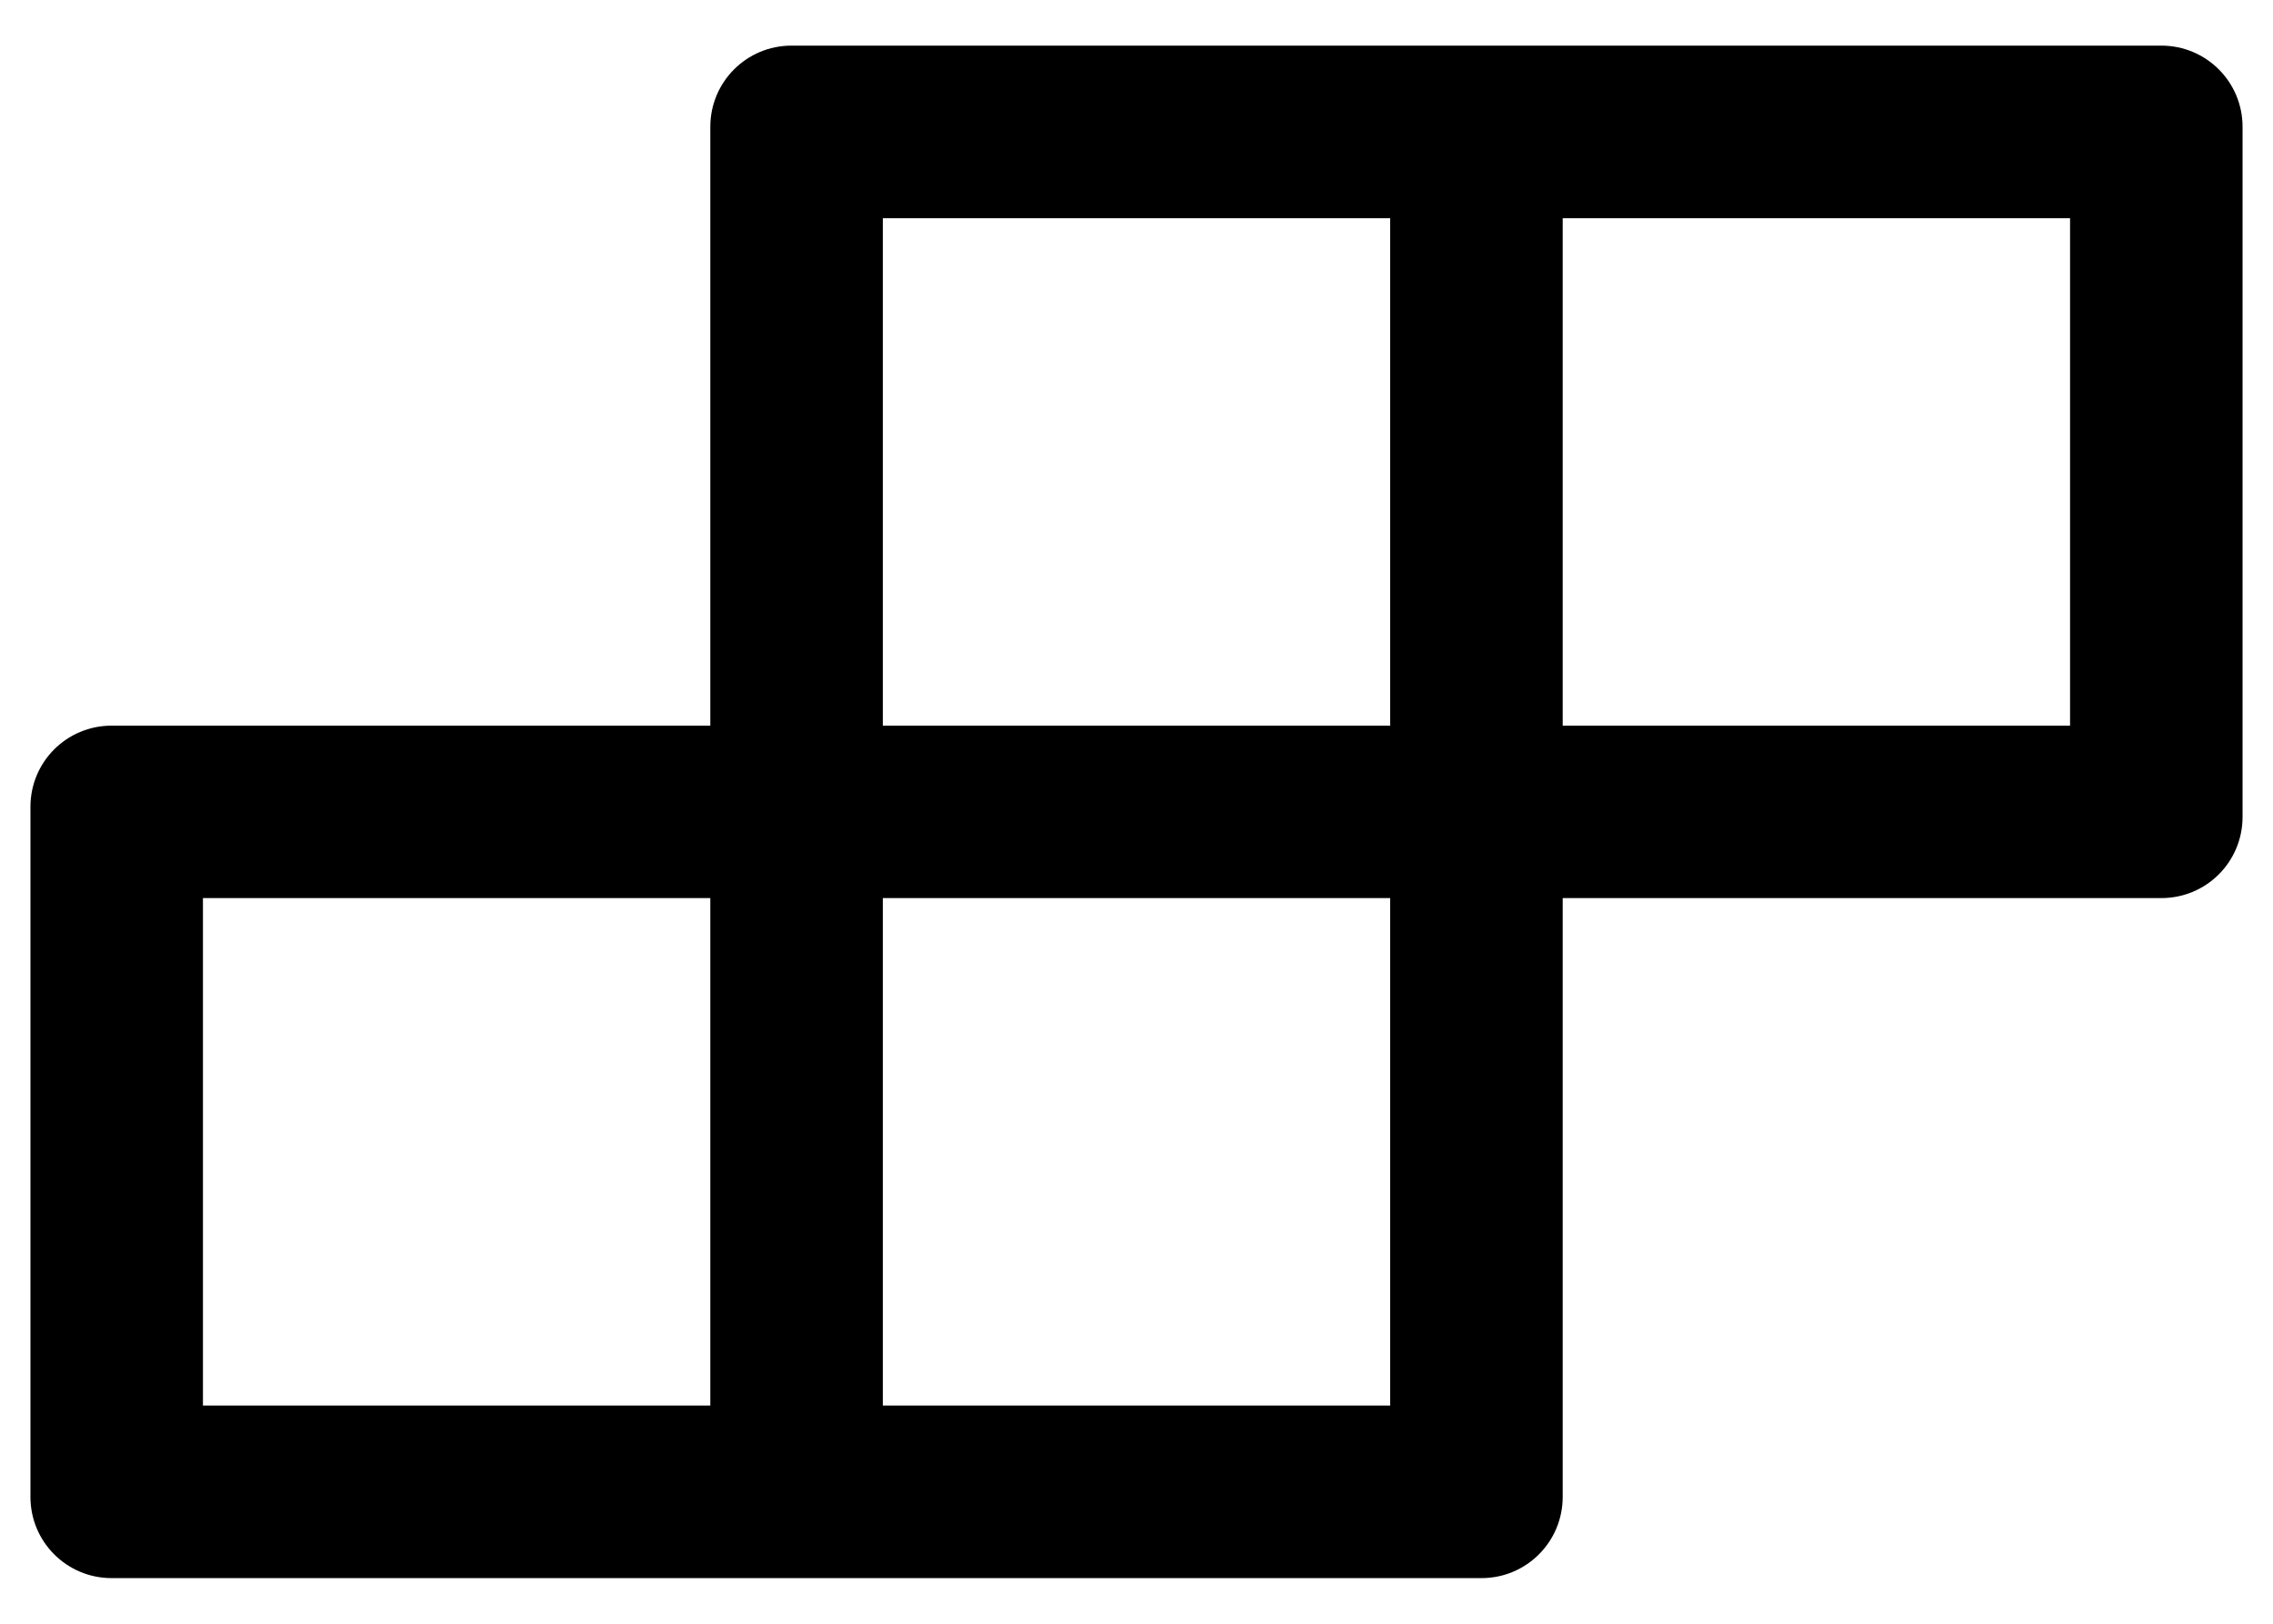 ﻿<?xml version="1.0" encoding="utf-8"?>
<svg version="1.1" xmlns:xlink="http://www.w3.org/1999/xlink" width="28px" height="20px" xmlns="http://www.w3.org/2000/svg">
  <g transform="matrix(1 0 0 1 -757 -1611 )">
    <path d="M 27.625 1.562  C 27.625 1.009  27.178 0.562  26.625 0.562  L 9.75 0.562  C 9.197 0.562  8.75 1.009  8.75 1.562  L 8.75 8.938  L 1.375 8.938  C 0.822 8.938  0.375 9.384  0.375 9.938  L 0.375 18.438  C 0.375 18.991  0.822 19.438  1.375 19.438  L 18.25 19.438  C 18.803 19.438  19.25 18.991  19.25 18.438  L 19.25 11.062  L 26.625 11.062  C 27.178 11.062  27.625 10.616  27.625 10.062  L 27.625 1.562  Z M 10.875 8.938  L 10.875 2.688  L 17.125 2.688  L 17.125 8.938  L 10.875 8.938  Z M 8.75 11.062  L 8.75 17.312  L 2.5 17.312  L 2.5 11.062  L 8.75 11.062  Z M 17.125 11.062  L 17.125 17.312  L 10.875 17.312  L 10.875 11.062  L 17.125 11.062  Z M 25.5 2.688  L 25.5 8.938  L 19.25 8.938  L 19.25 2.688  L 25.5 2.688  Z " fill-rule="nonzero" fill="#000000" stroke="none" transform="matrix(1 0 0 1 757 1611 )" />
  </g>
</svg>